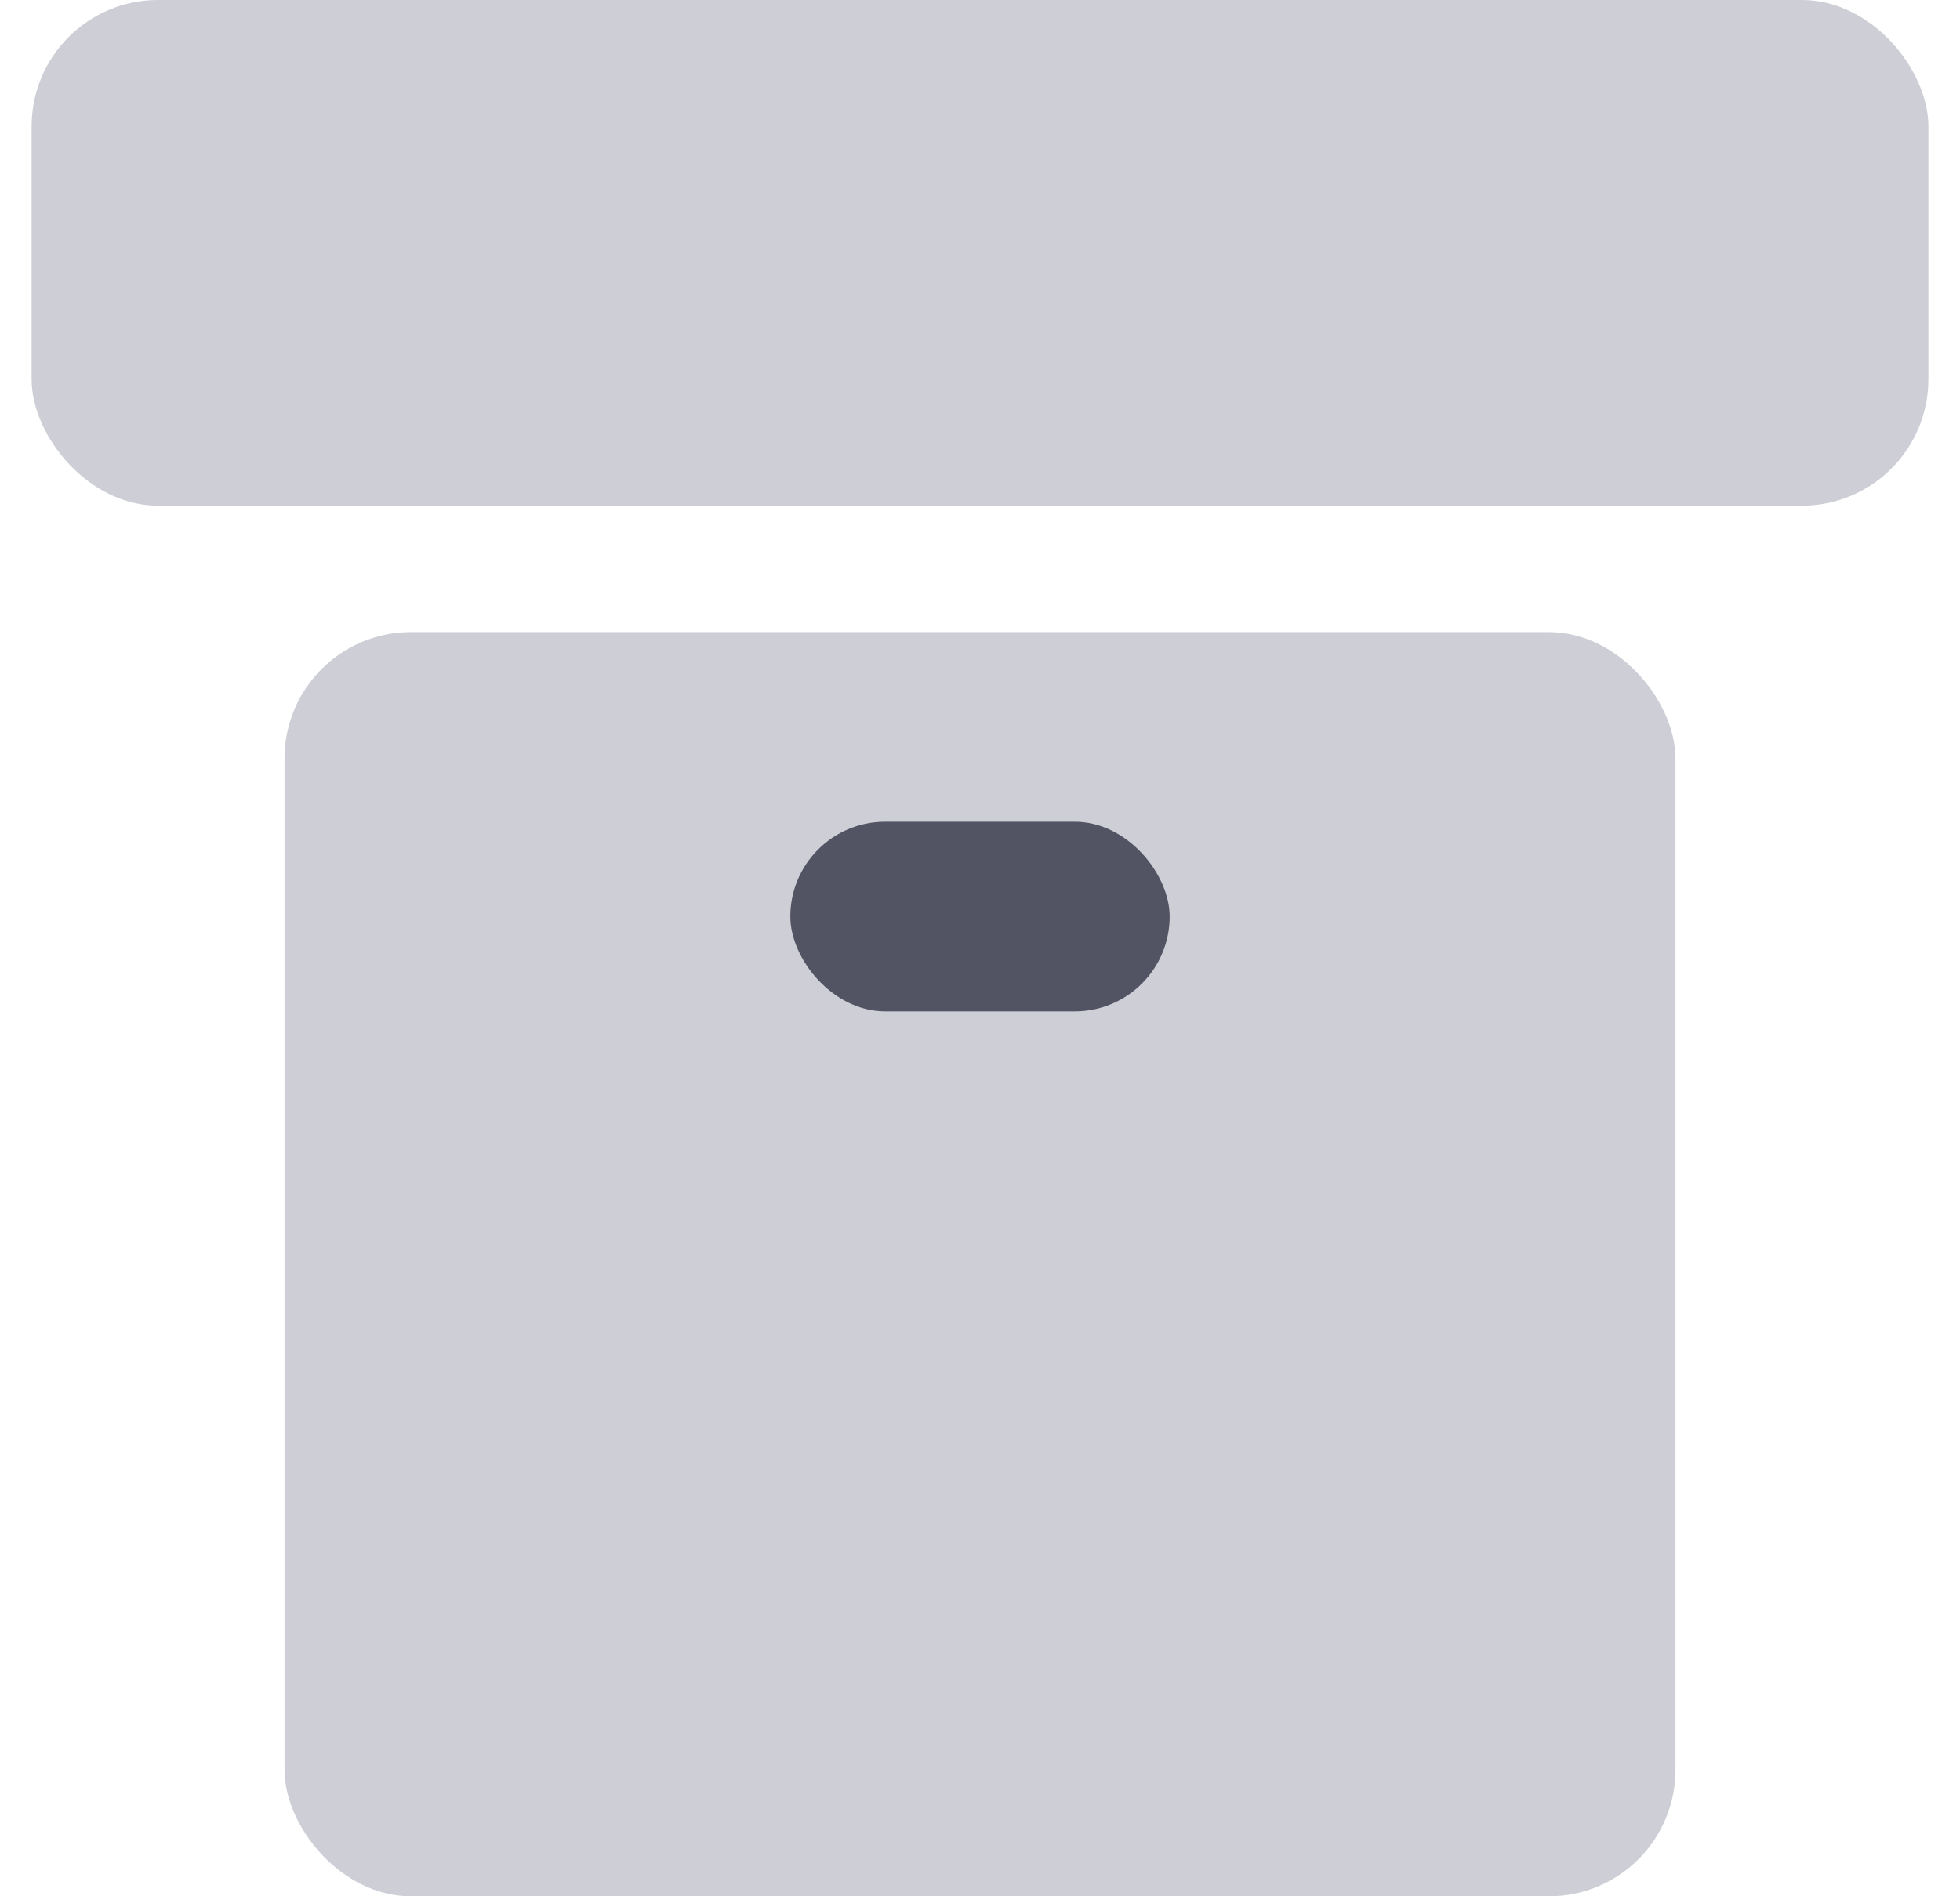 <svg width="31" height="30" viewBox="0 0 31 30" fill="none" xmlns="http://www.w3.org/2000/svg">
<rect x="0.5" width="30" height="8" rx="2" fill="#CDCED6"/>
<rect x="4.5" y="10" width="22" height="20" rx="2" fill="#CDCED6"/>
<rect x="12.5" y="13" width="6" height="3" rx="1.5" fill="#525463"/>
</svg>
